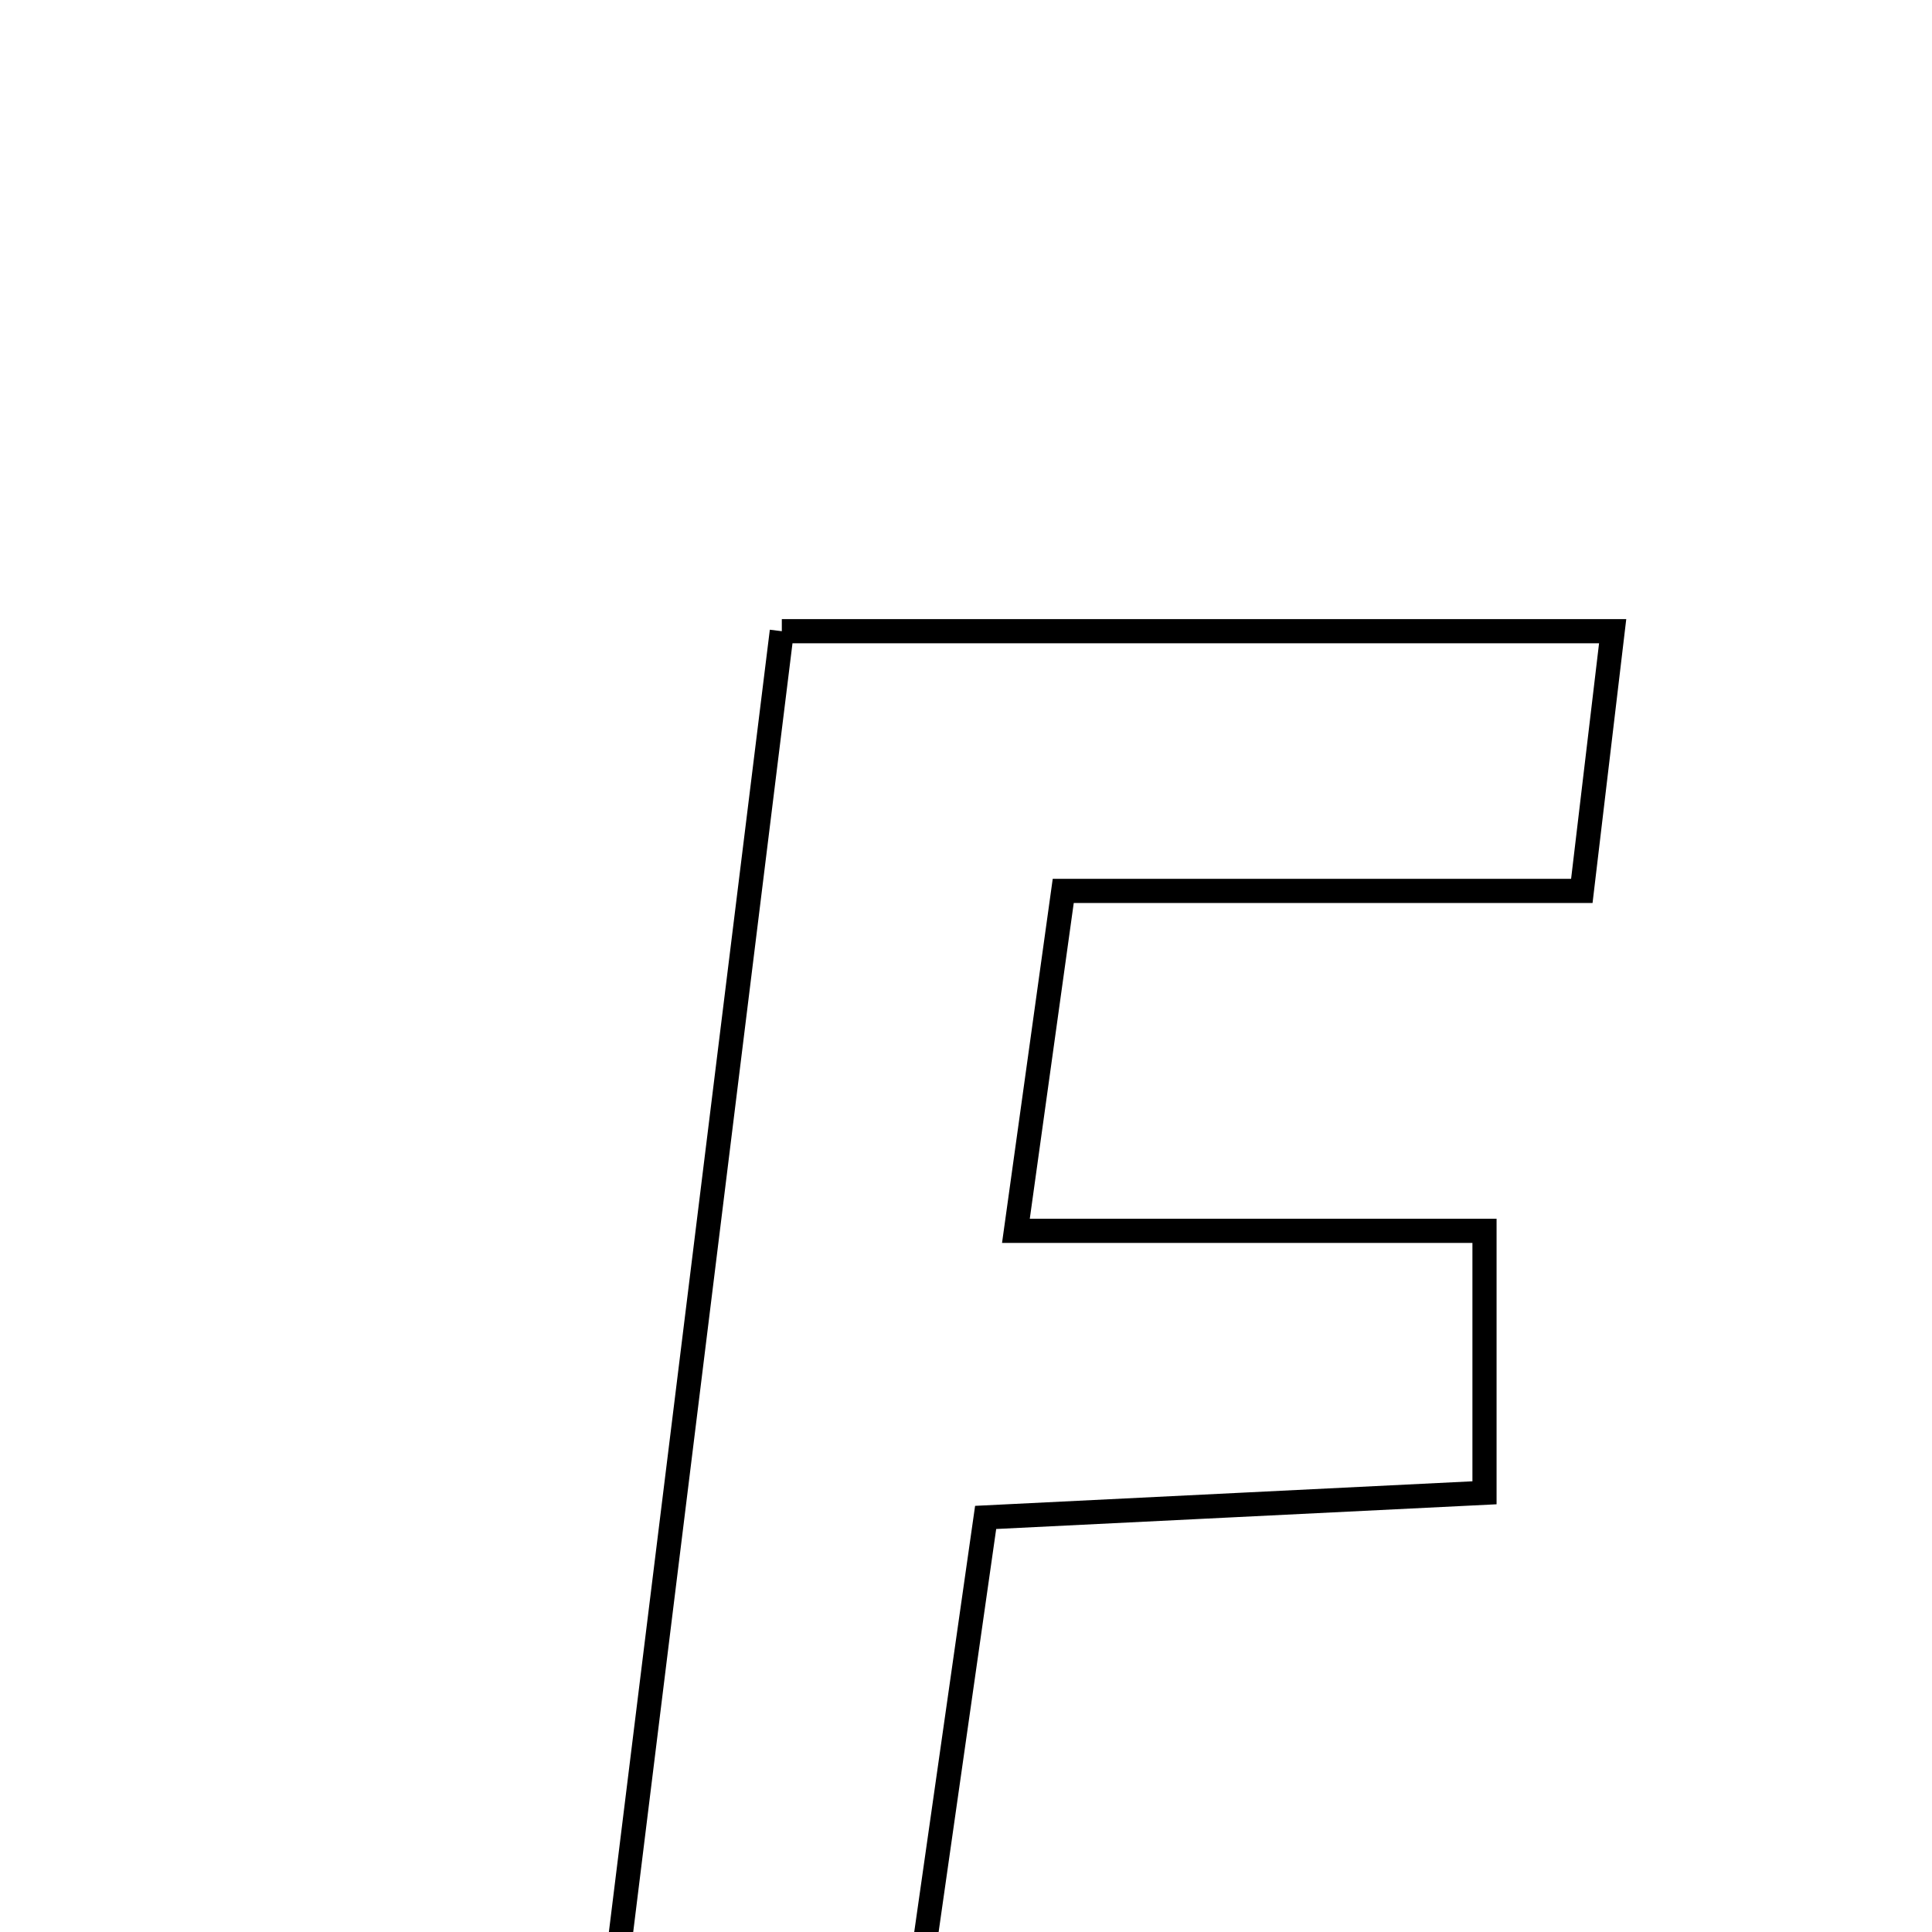 <svg xmlns="http://www.w3.org/2000/svg" viewBox="0.0 0.0 24.0 24.0" height="200px" width="200px"><path fill="none" stroke="black" stroke-width=".3" stroke-opacity="1.0"  filling="0" d="M9.712 7.841 C13.261 7.841 16.559 7.841 20.033 7.841 C19.903 8.931 19.792 9.867 19.65 11.067 C17.49 11.067 15.459 11.067 13.208 11.067 C13.004 12.534 12.834 13.755 12.62 15.29 C14.664 15.29 16.484 15.29 18.441 15.29 C18.441 16.488 18.441 17.397 18.441 18.544 C16.35 18.648 14.426 18.743 12.244 18.85 C11.83 21.747 11.459 24.348 11.074 27.041 C9.862 27.041 8.811 27.041 7.339 27.041 C8.136 20.595 8.92 14.251 9.712 7.841"></path></svg>